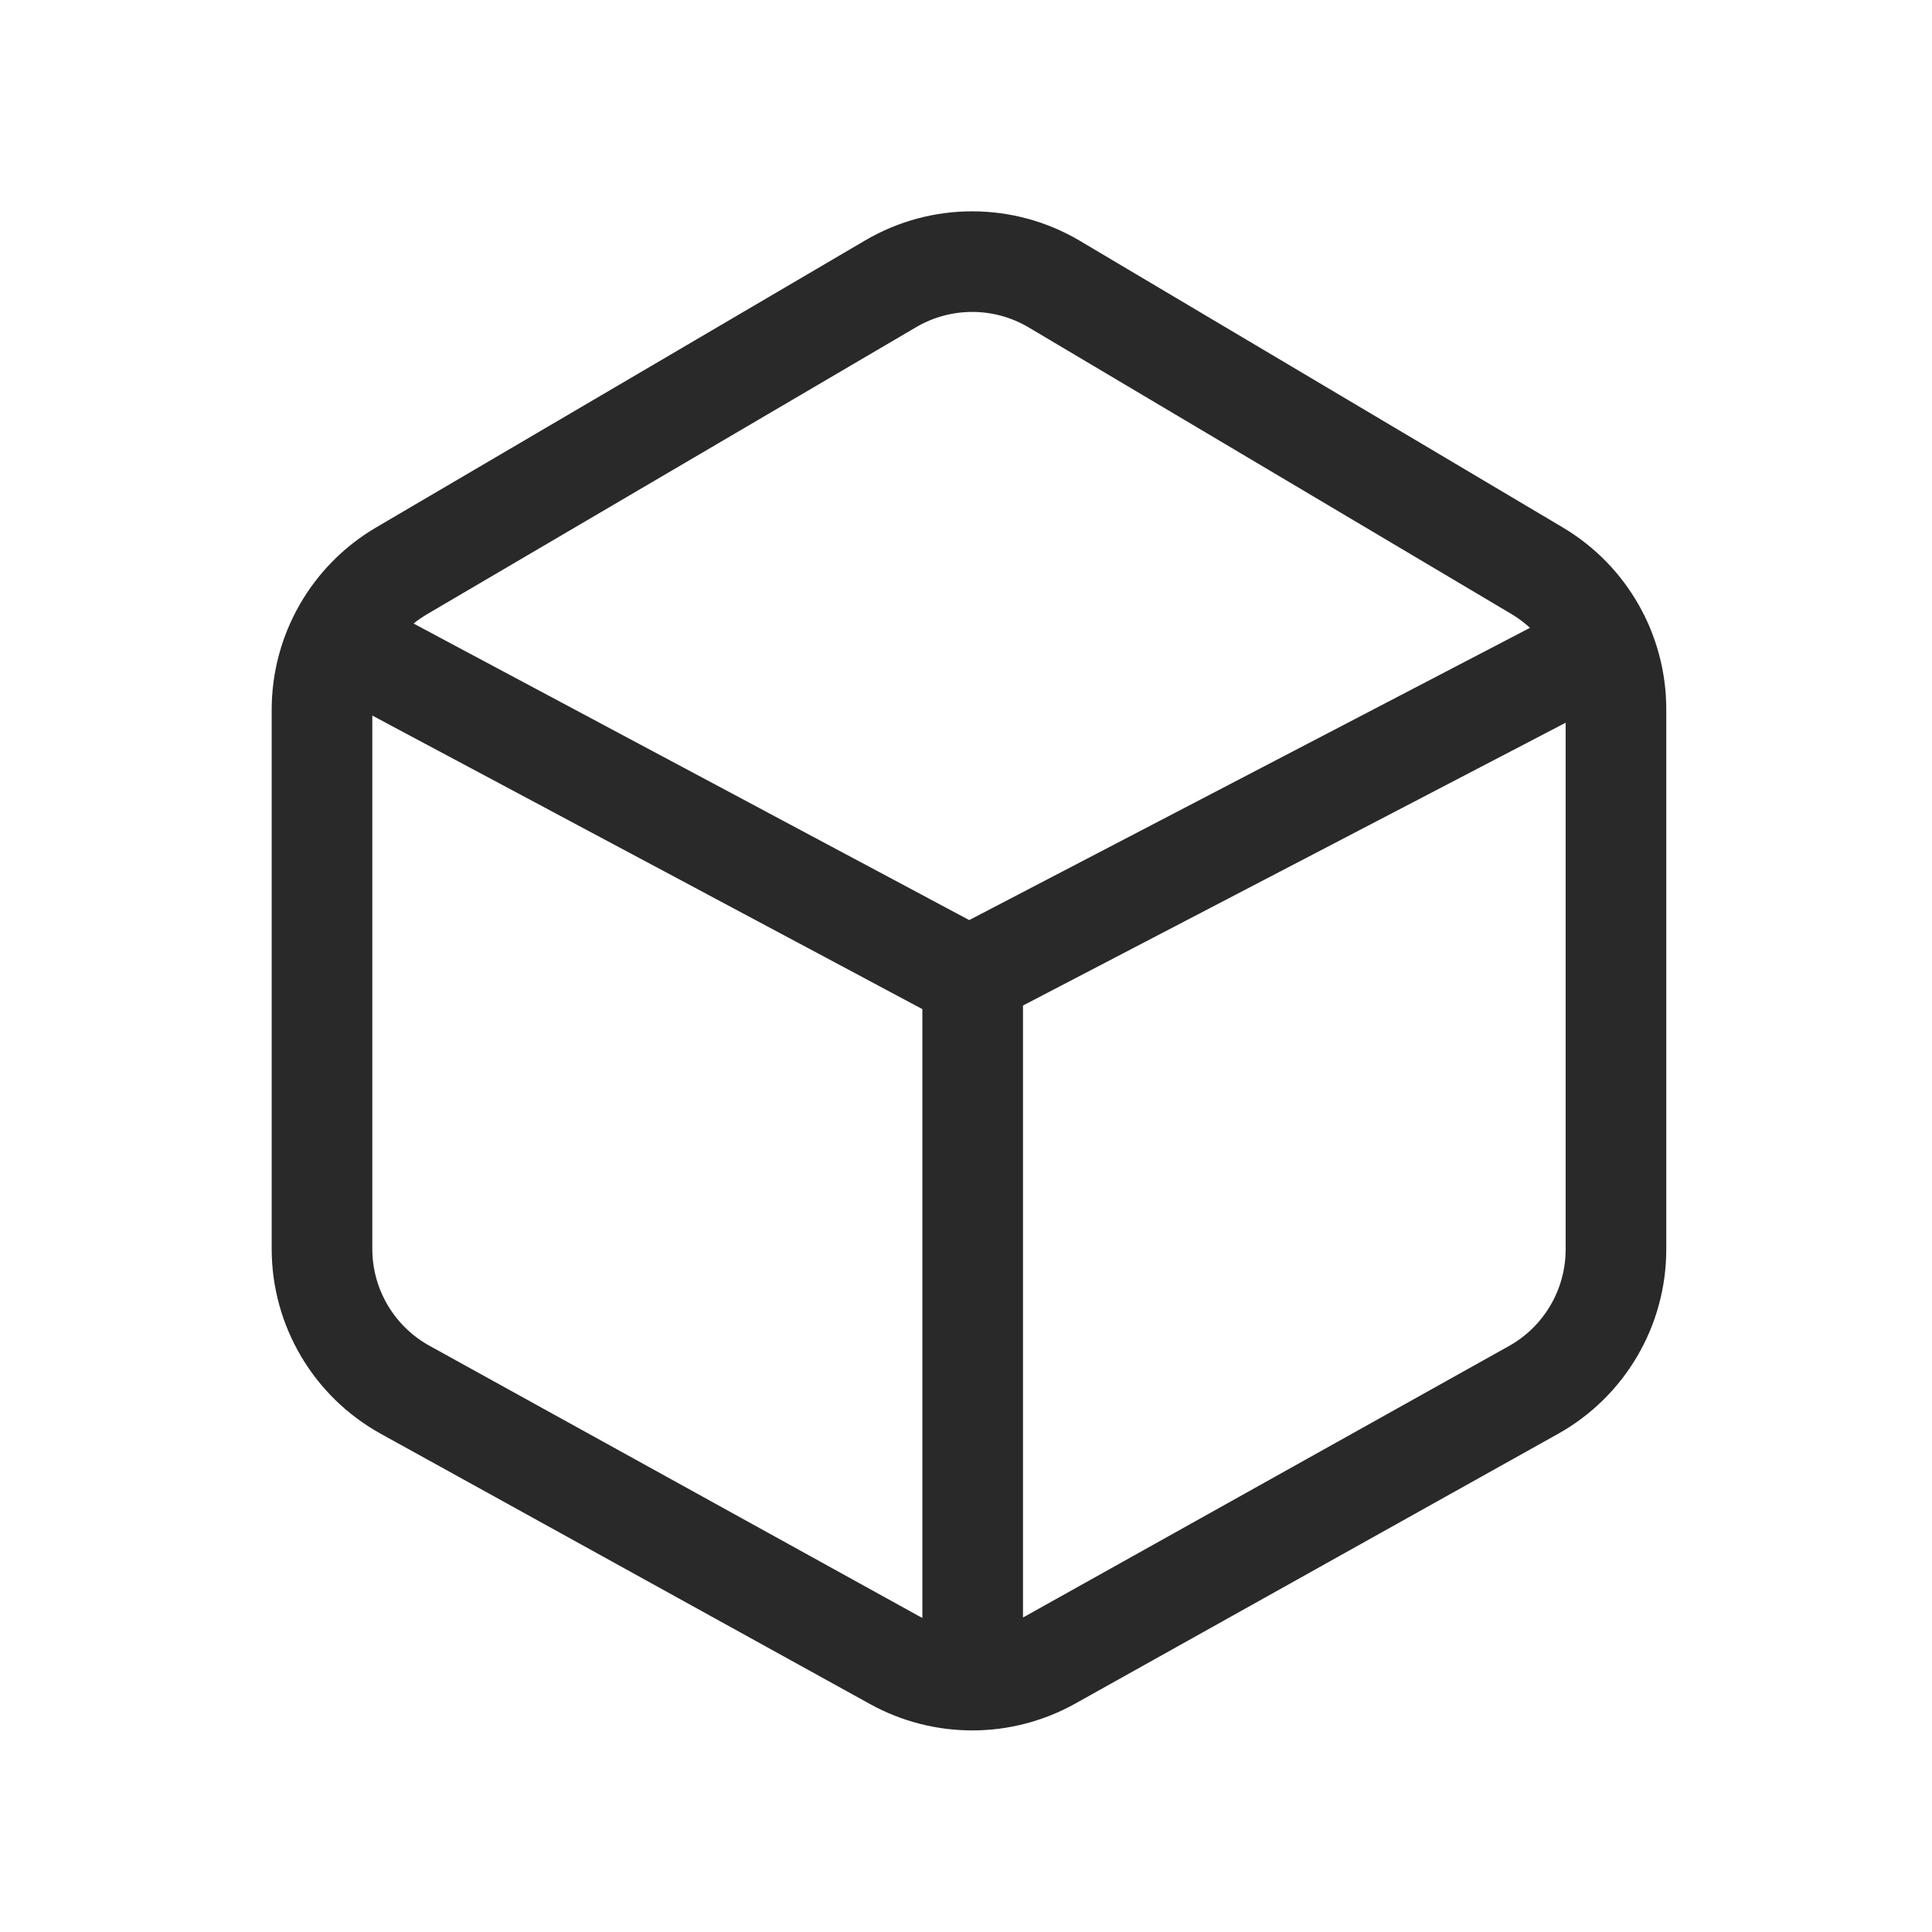 <svg width="48" height="48" viewBox="0 0 48 48" xmlns="http://www.w3.org/2000/svg">
<path fill-rule="evenodd" d="M21.497 5.972C23.145 5.005 25.19 5.01 26.834 5.986L38.828 13.105C40.421 14.051 41.398 15.767 41.398 17.62V31.041C41.398 32.943 40.369 34.696 38.708 35.624L26.715 42.325C25.132 43.21 23.204 43.214 21.616 42.337L9.462 35.623C7.789 34.699 6.75 32.939 6.75 31.028V17.633C6.75 15.771 7.737 14.048 9.343 13.105L21.497 5.972ZM25.558 8.135C24.697 7.624 23.626 7.621 22.762 8.128L10.608 15.261C10.491 15.331 10.379 15.408 10.275 15.492L24.08 22.859L38.012 15.598C37.872 15.47 37.718 15.354 37.551 15.255L25.558 8.135ZM9.25 31.028V17.778L22.916 25.071V40.197C22.885 40.181 22.855 40.166 22.825 40.149L10.67 33.435C9.794 32.951 9.25 32.029 9.25 31.028ZM25.416 40.186C25.442 40.172 25.469 40.157 25.496 40.142L37.489 33.442C38.359 32.956 38.898 32.037 38.898 31.041V17.956L25.416 24.982V40.186Z" fill="#292929"/>
</svg>
